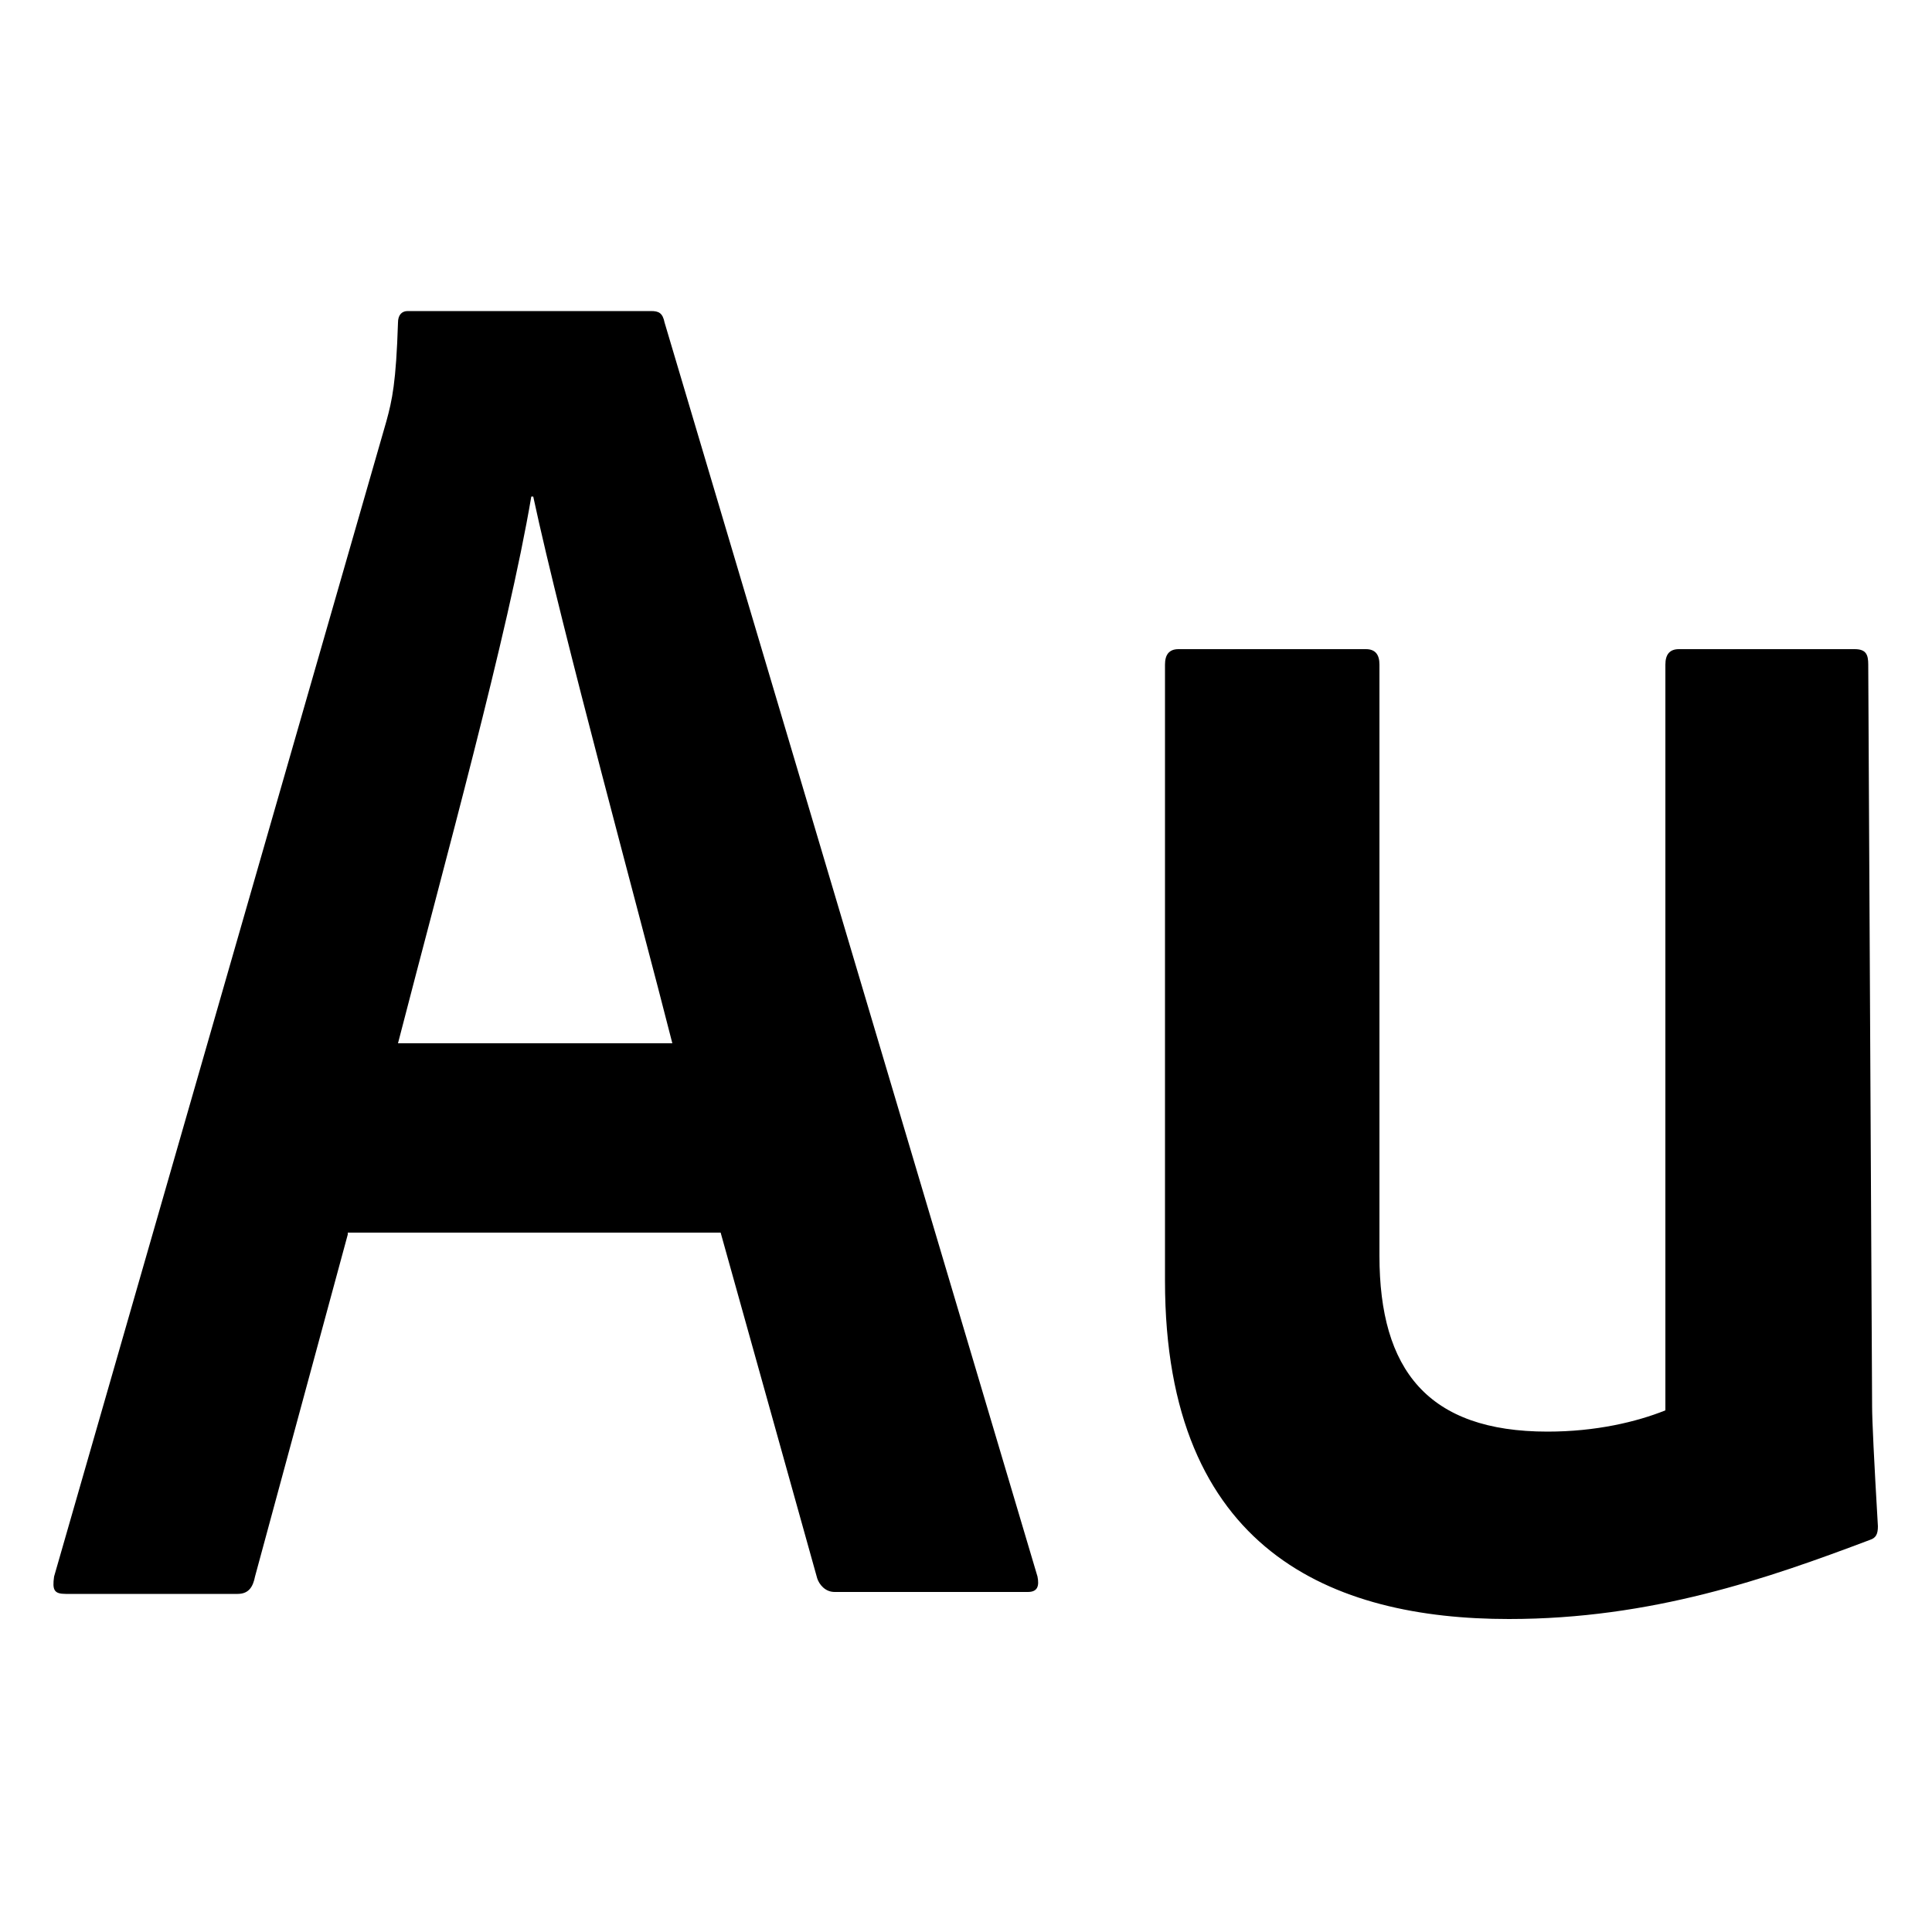 <svg xmlns="http://www.w3.org/2000/svg" viewBox="0 0 100 100"><path stroke-miterlimit="10" stroke-width="1.5" d="M18 63.9l-4.8 17.7c-.1.5-.3.9-.9.9H3.4c-.6 0-.7-.2-.6-.9L20 21.8c.3-1.1.5-2 .6-5.1 0-.4.2-.6.5-.6h12.6c.4 0 .6.1.7.6l19.3 64.9c.1.5 0 .8-.5.8h-10c-.5 0-.8-.4-.9-.7l-5-17.9H18zM34.8 54c-1.7-6.7-5.7-21.3-7.2-28.3h-.1c-1.2 7.1-4.5 19-6.9 28.3h14.2zm62.1 18.8c0 .7.1 2.8.3 6.2 0 .4-.1.6-.4.7-5.3 2-11.3 4.1-18.7 4.1-9.1 0-17.8-3.5-17.8-17.5V34.4c0-.5.2-.8.7-.8h9.7c.5 0 .7.3.7.8V65c0 5.9 2.5 9.1 8.7 9.1 2.5 0 4.6-.5 6.1-1.1V34.4c0-.5.2-.8.7-.8H96c.6 0 .7.3.7.8l.2 38.4z"/></svg>